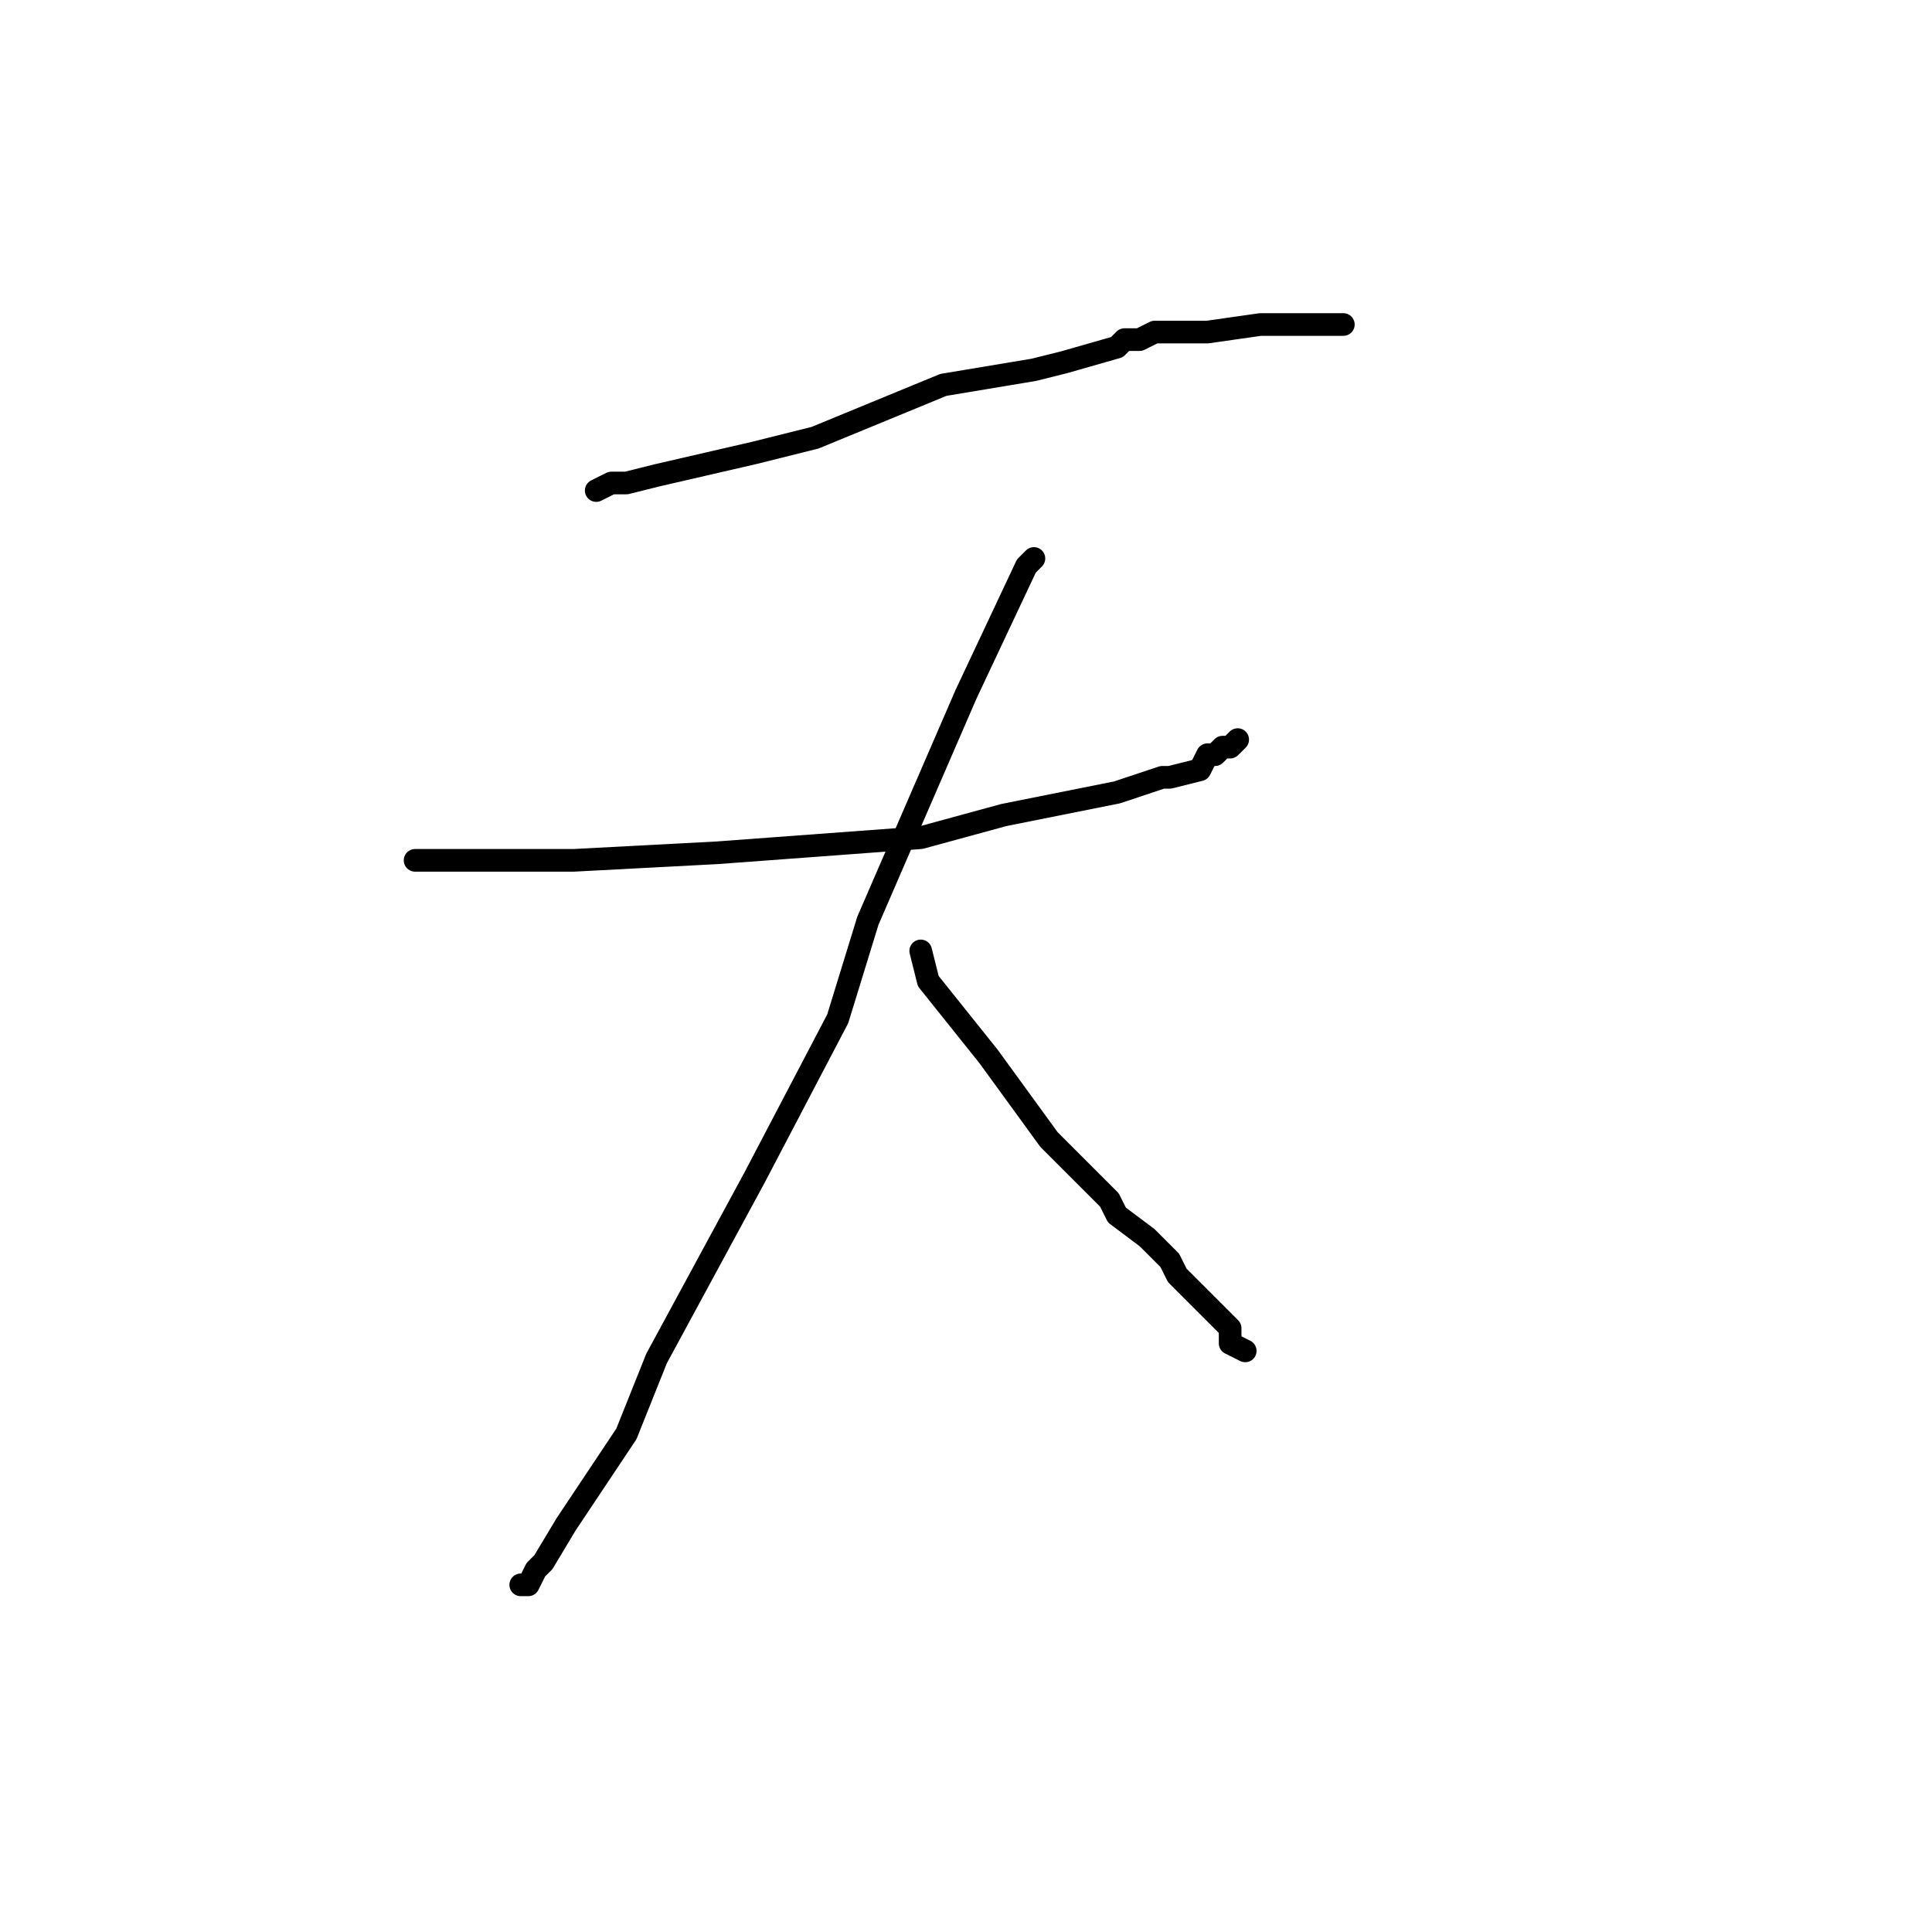 <?xml version="1.0" standalone="no"?>
    <svg width="256" height="256" xmlns="http://www.w3.org/2000/svg" version="1.1">
    <polyline stroke="black" stroke-width="3" stroke-linecap="round" fill="transparent" stroke-linejoin="round" points="79 65 79 65 81 64 83 64 87 63 100 60 108 58 125 51 137 49 141 48 148 46 149 45 151 45 153 44 154 44 160 44 167 43 170 43 174 43 175 43 176 43 177 43 178 43 178 43 " />
        <polyline stroke="black" stroke-width="3" stroke-linecap="round" fill="transparent" stroke-linejoin="round" points="55 114 56 114 58 114 59 114 63 114 70 114 76 114 95 113 122 111 133 108 148 105 154 103 155 103 159 102 160 100 161 100 162 99 163 99 163 99 164 98 164 98 " />
        <polyline stroke="black" stroke-width="3" stroke-linecap="round" fill="transparent" stroke-linejoin="round" points="137 74 136 75 128 92 115 122 111 135 100 156 87 180 83 190 75 202 72 207 71 208 70 210 69 210 69 210 " />
        <polyline stroke="black" stroke-width="3" stroke-linecap="round" fill="transparent" stroke-linejoin="round" points="122 126 123 130 131 140 139 151 143 155 146 158 147 159 148 161 152 164 155 167 156 169 159 172 163 176 163 178 165 179 165 179 " />
        </svg>